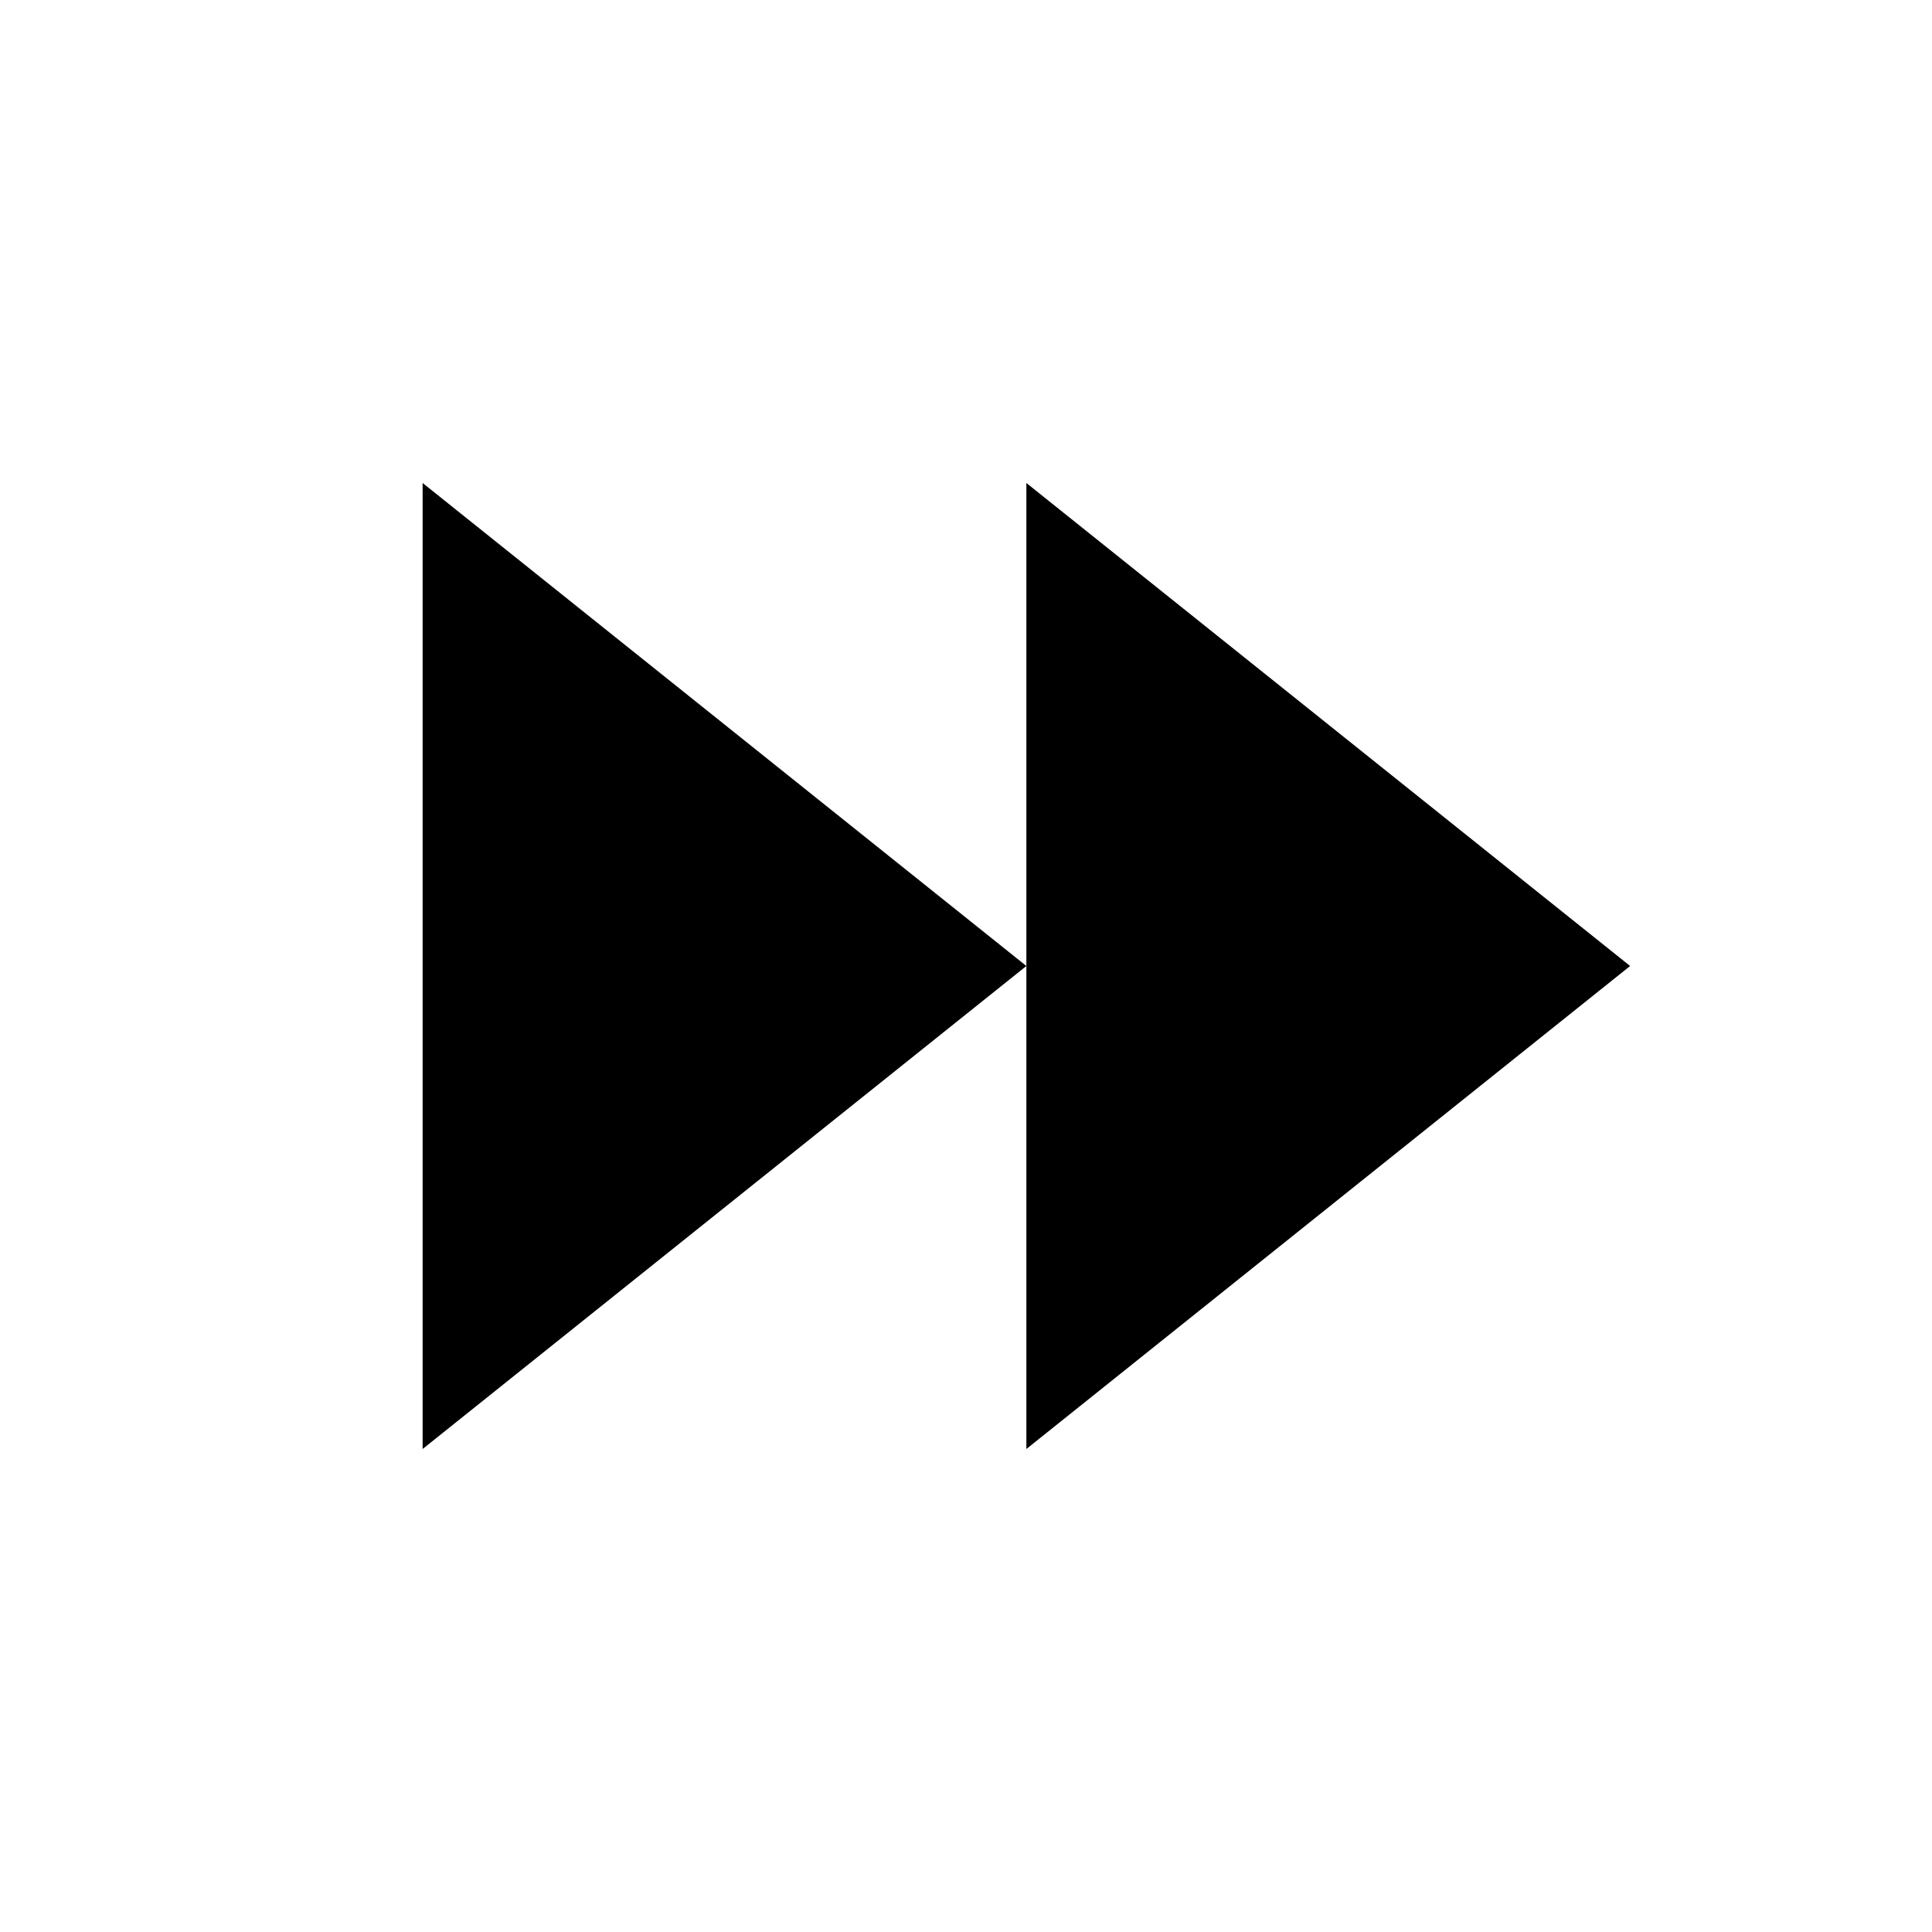 <svg xmlns="http://www.w3.org/2000/svg" xmlns:xlink="http://www.w3.org/1999/xlink" viewBox="0 0 32 32"><defs><path id="a" d="m7 8 10 8-10 8V8zm10 0 10 8-10 8V8z"/></defs><use xlink:href="#a" fill-rule="evenodd"/></svg>